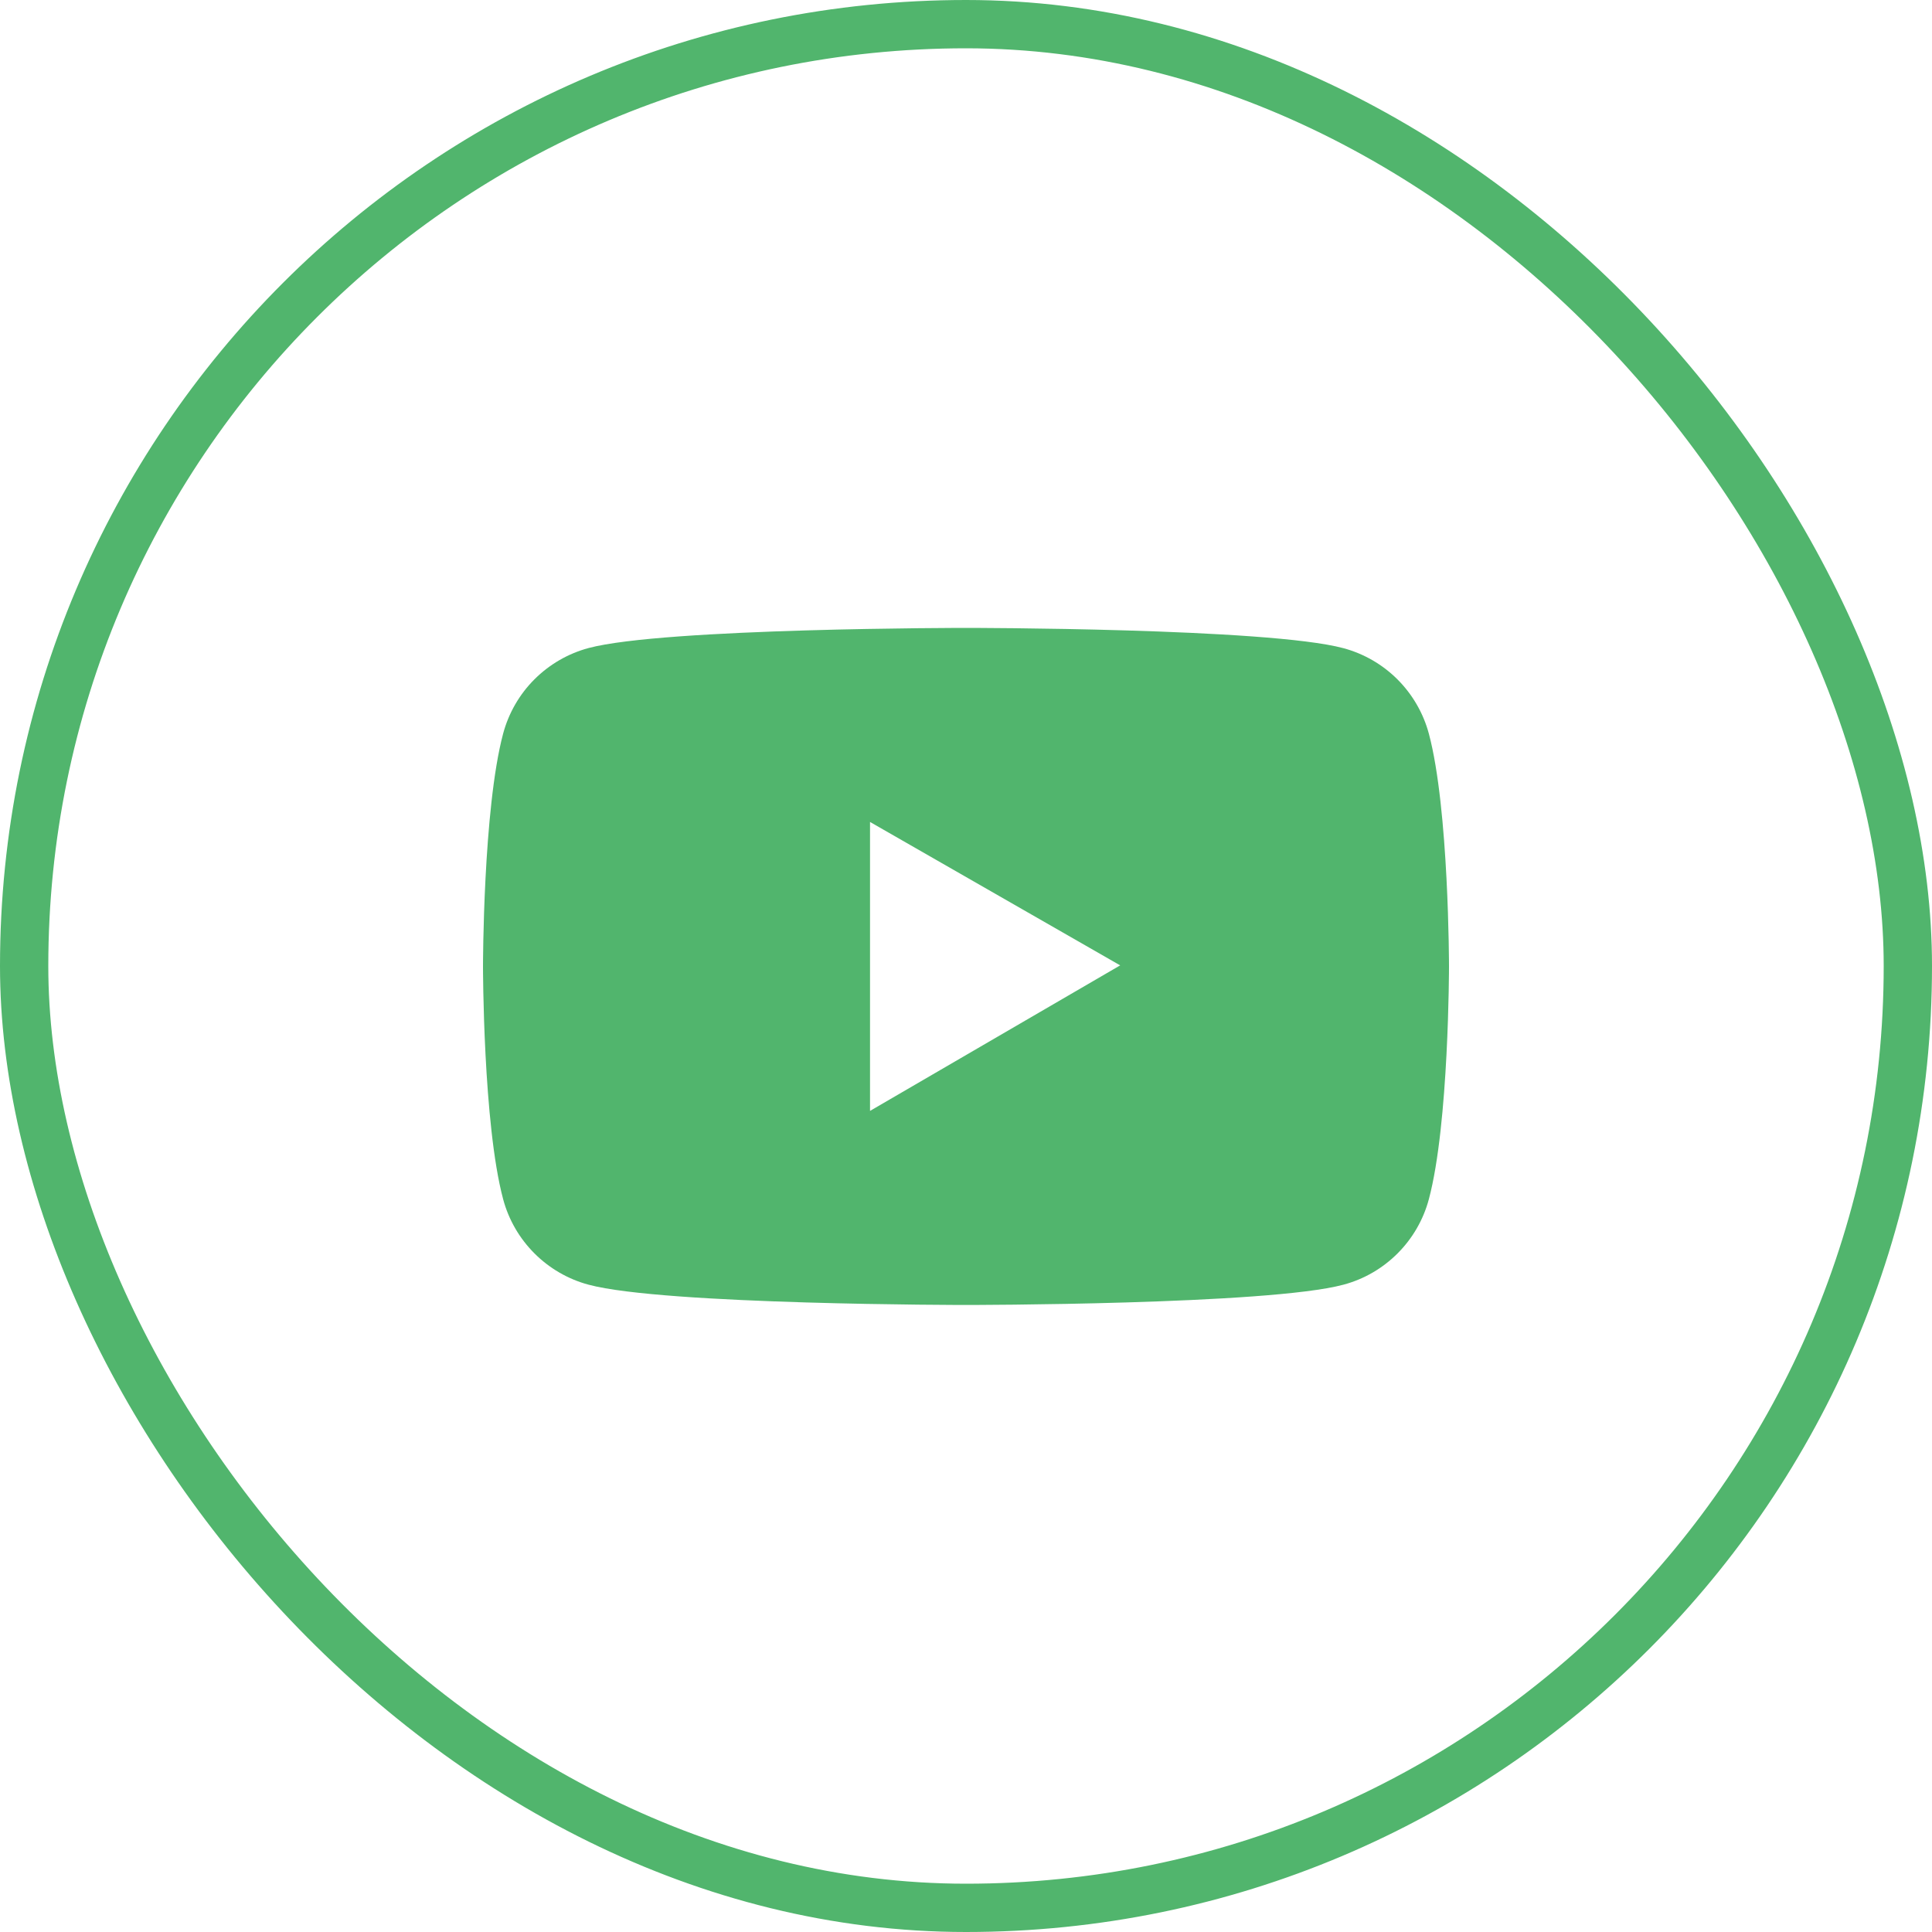 <svg width="40" height="40" viewBox="0 0 40 40" fill="none" xmlns="http://www.w3.org/2000/svg">
<path d="M29.583 15.19C29.469 14.766 29.245 14.379 28.935 14.068C28.625 13.758 28.239 13.534 27.815 13.42C26.255 13 20 13 20 13C20 13 13.745 13 12.185 13.417C11.761 13.531 11.375 13.755 11.064 14.066C10.754 14.376 10.531 14.763 10.417 15.188C10 16.75 10 20.009 10 20.009C10 20.009 10 23.268 10.417 24.828C10.647 25.69 11.326 26.368 12.185 26.598C13.745 27.018 20 27.018 20 27.018C20 27.018 26.255 27.018 27.815 26.598C28.676 26.368 29.353 25.69 29.583 24.828C30 23.268 30 20.009 30 20.009C30 20.009 30 16.75 29.583 15.19ZM18.013 23V17.018L23.192 19.987L18.013 23Z" fill="#51B56D"/>
<rect x="0.5" y="0.5" width="39" height="39" rx="19.5" stroke="#51B56D"/>
</svg>
